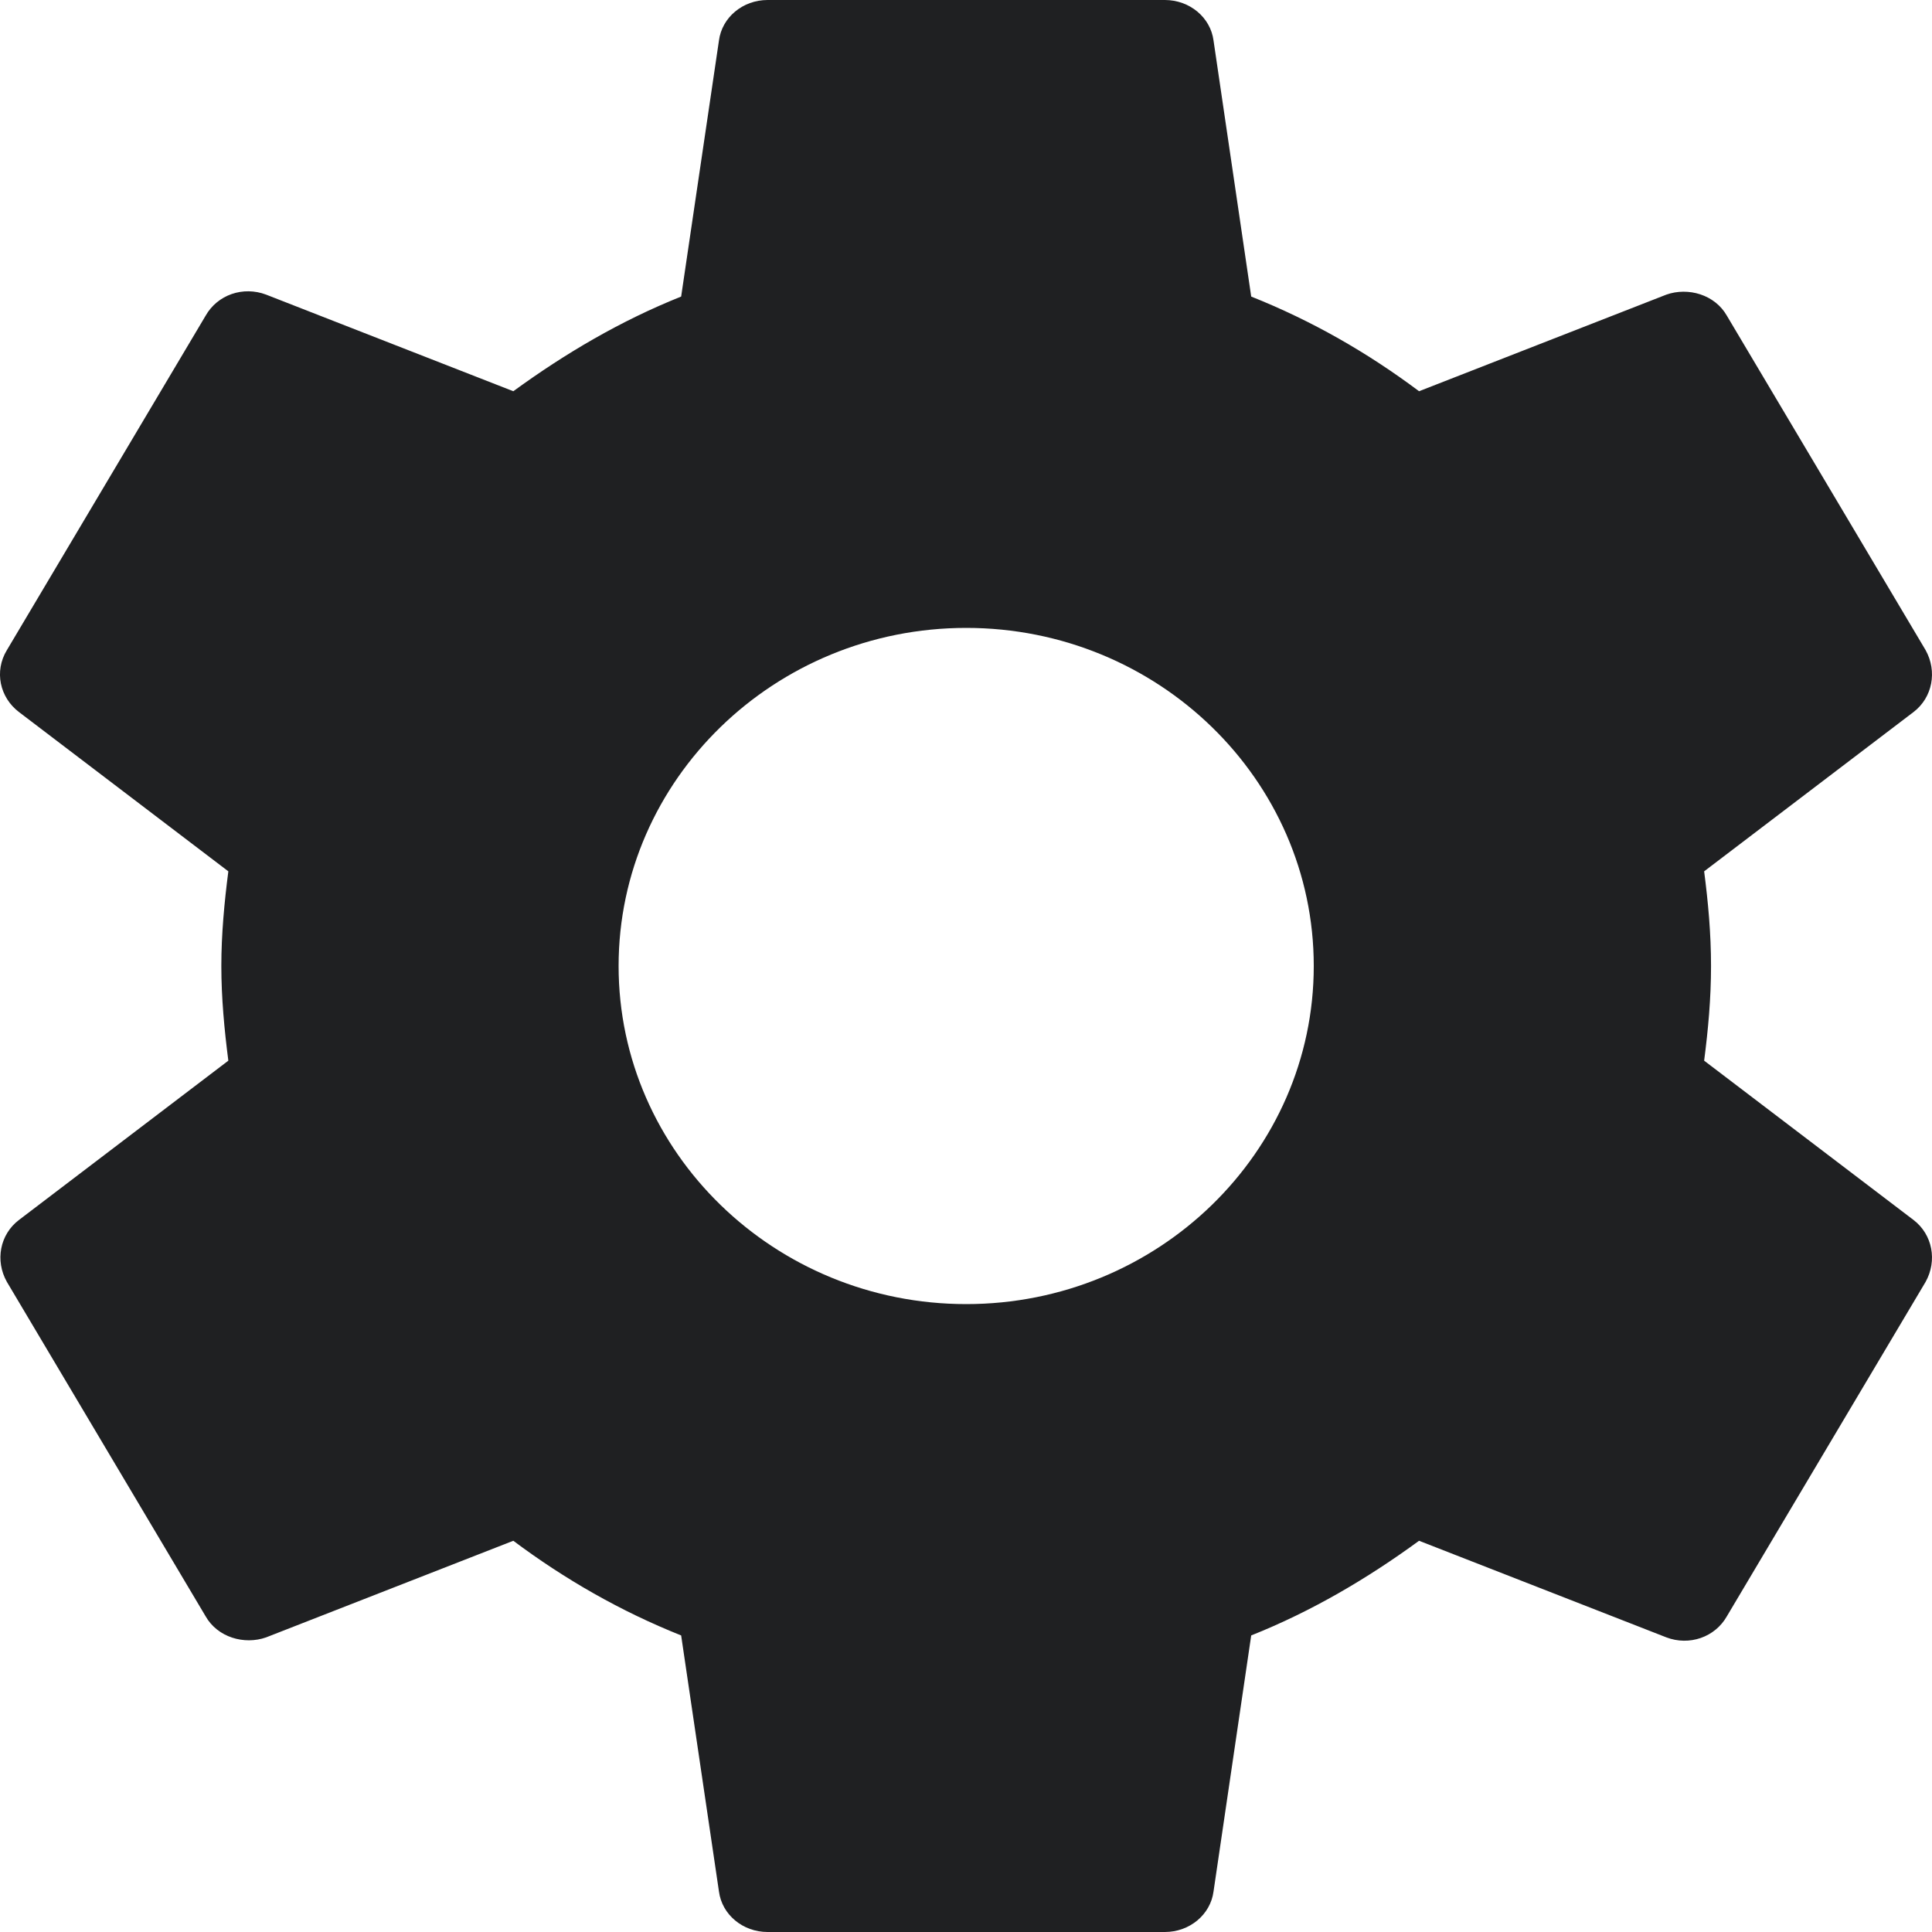 <?xml version="1.0" encoding="utf-8"?>
<svg width="16px" height="16px" viewBox="0 0 16 16" version="1.1" xmlns:xlink="http://www.w3.org/1999/xlink" xmlns="http://www.w3.org/2000/svg">
  <desc>Created with Lunacy</desc>
  <path d="M14.17 8C14.17 8.272 14.146 8.528 14.113 8.784L15.848 10.104C16.004 10.224 16.045 10.44 15.947 10.616L14.302 13.384C14.203 13.56 13.989 13.632 13.8 13.56L11.752 12.76C11.325 13.072 10.864 13.344 10.362 13.544L10.05 15.664C10.025 15.856 9.852 16 9.647 16L6.357 16C6.151 16 5.979 15.856 5.954 15.664L5.641 13.544C5.14 13.344 4.679 13.08 4.251 12.76L2.204 13.56C2.023 13.624 1.801 13.56 1.702 13.384L0.057 10.616C-0.042 10.44 -0.001 10.224 0.156 10.104L1.891 8.784C1.858 8.528 1.833 8.264 1.833 8C1.833 7.736 1.858 7.472 1.891 7.216L0.156 5.896C-0.001 5.776 -0.05 5.56 0.057 5.384L1.702 2.616C1.801 2.44 2.014 2.368 2.204 2.44L4.251 3.24C4.679 2.928 5.14 2.656 5.641 2.456L5.954 0.336C5.979 0.144 6.151 0 6.357 0L9.647 0C9.852 0 10.025 0.144 10.05 0.336L10.362 2.456C10.864 2.656 11.325 2.92 11.752 3.24L13.8 2.44C13.981 2.376 14.203 2.44 14.302 2.616L15.947 5.384C16.045 5.56 16.004 5.776 15.848 5.896L14.113 7.216C14.146 7.472 14.17 7.728 14.17 8ZM5.123 8C5.123 9.544 6.415 10.8 8.002 10.8C9.589 10.8 10.88 9.544 10.88 8C10.88 6.456 9.589 5.2 8.002 5.2C6.415 5.2 5.123 6.456 5.123 8Z" id="Settings" fill="#1F2022" fill-rule="evenodd" stroke="none" />
</svg>